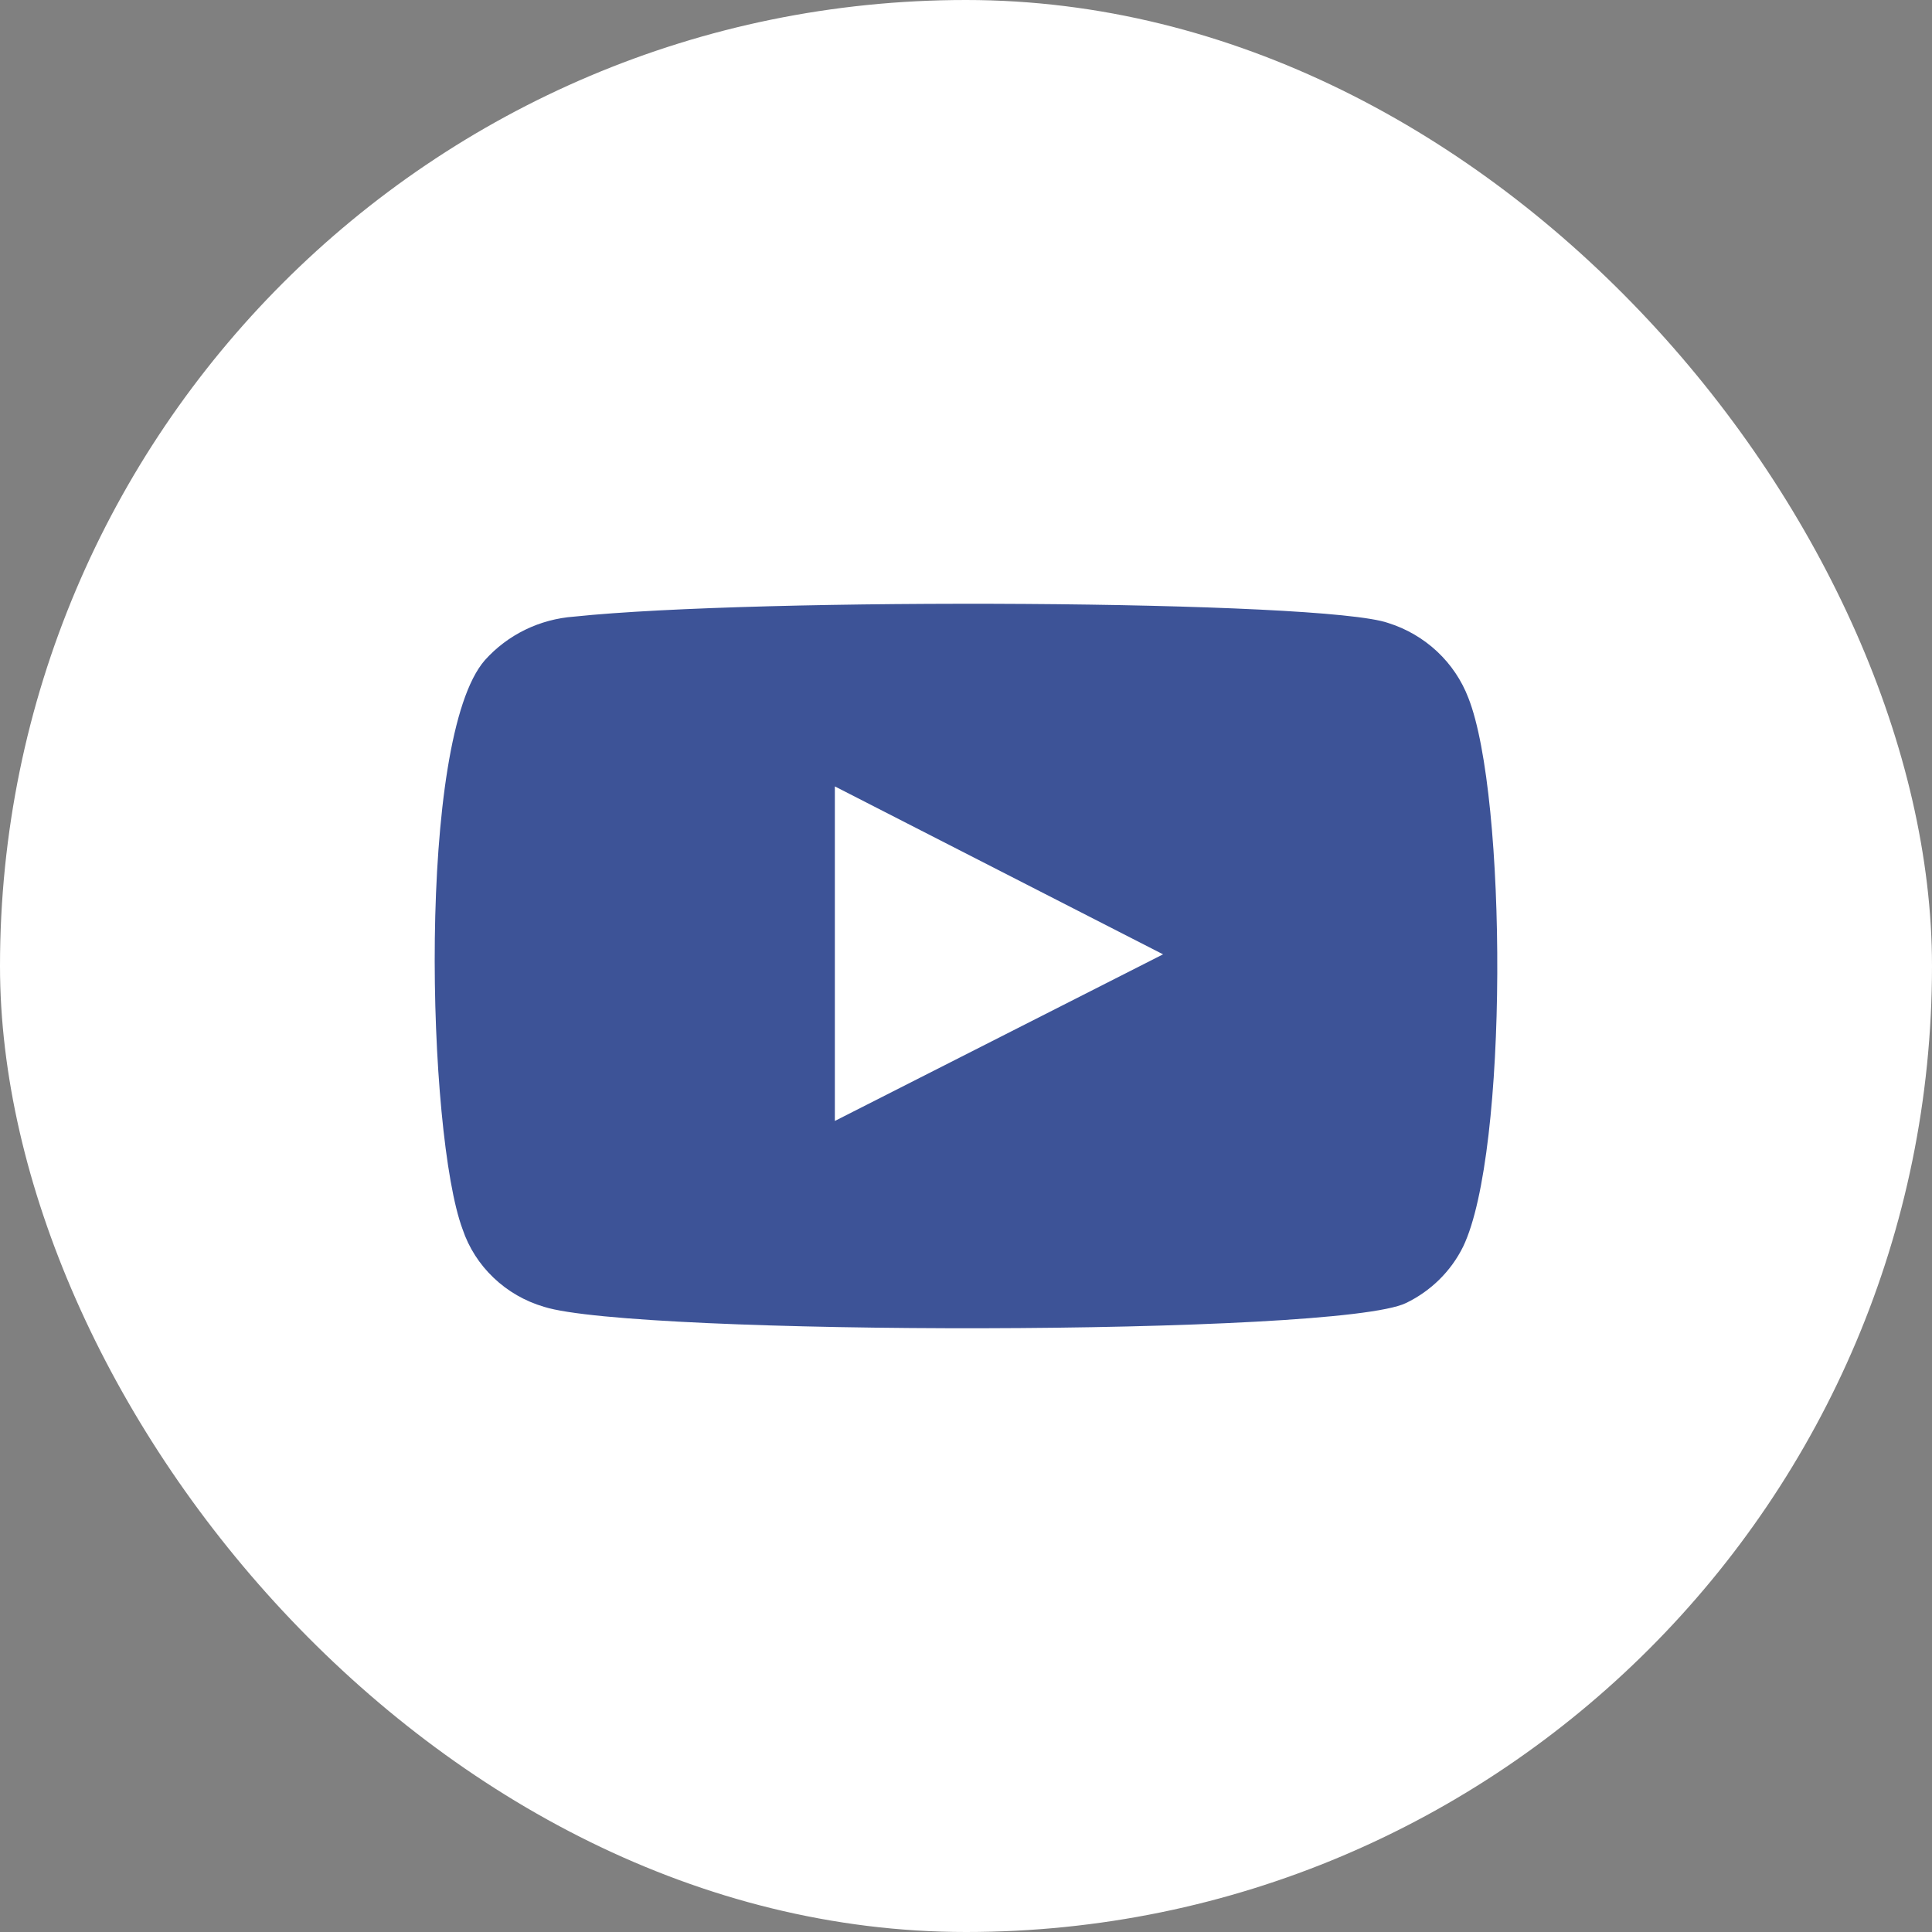 <svg width="25" height="25" viewBox="0 0 25 25" fill="none" xmlns="http://www.w3.org/2000/svg">
<rect x="0" y="0" width="25" height="25" fill="#808080" stroke="none"/>
<rect width="25" height="25" rx="12.5" fill="white"/>
<path fill-rule="evenodd" clip-rule="evenodd" d="M7.039 16.91C6.794 16.838 6.57 16.709 6.387 16.534C6.204 16.36 6.066 16.145 5.986 15.907C5.527 14.68 5.391 9.554 6.274 8.543C6.569 8.213 6.984 8.011 7.43 7.979C9.8 7.73 17.123 7.763 17.965 8.062C18.201 8.136 18.417 8.263 18.597 8.431C18.776 8.599 18.914 8.804 19.001 9.032C19.502 10.301 19.519 14.912 18.933 16.131C18.777 16.448 18.517 16.705 18.194 16.861C17.31 17.292 8.211 17.284 7.039 16.91ZM10.803 14.505L15.05 12.349L10.803 10.176V14.505Z" fill="#3D5397"/>
</svg>
